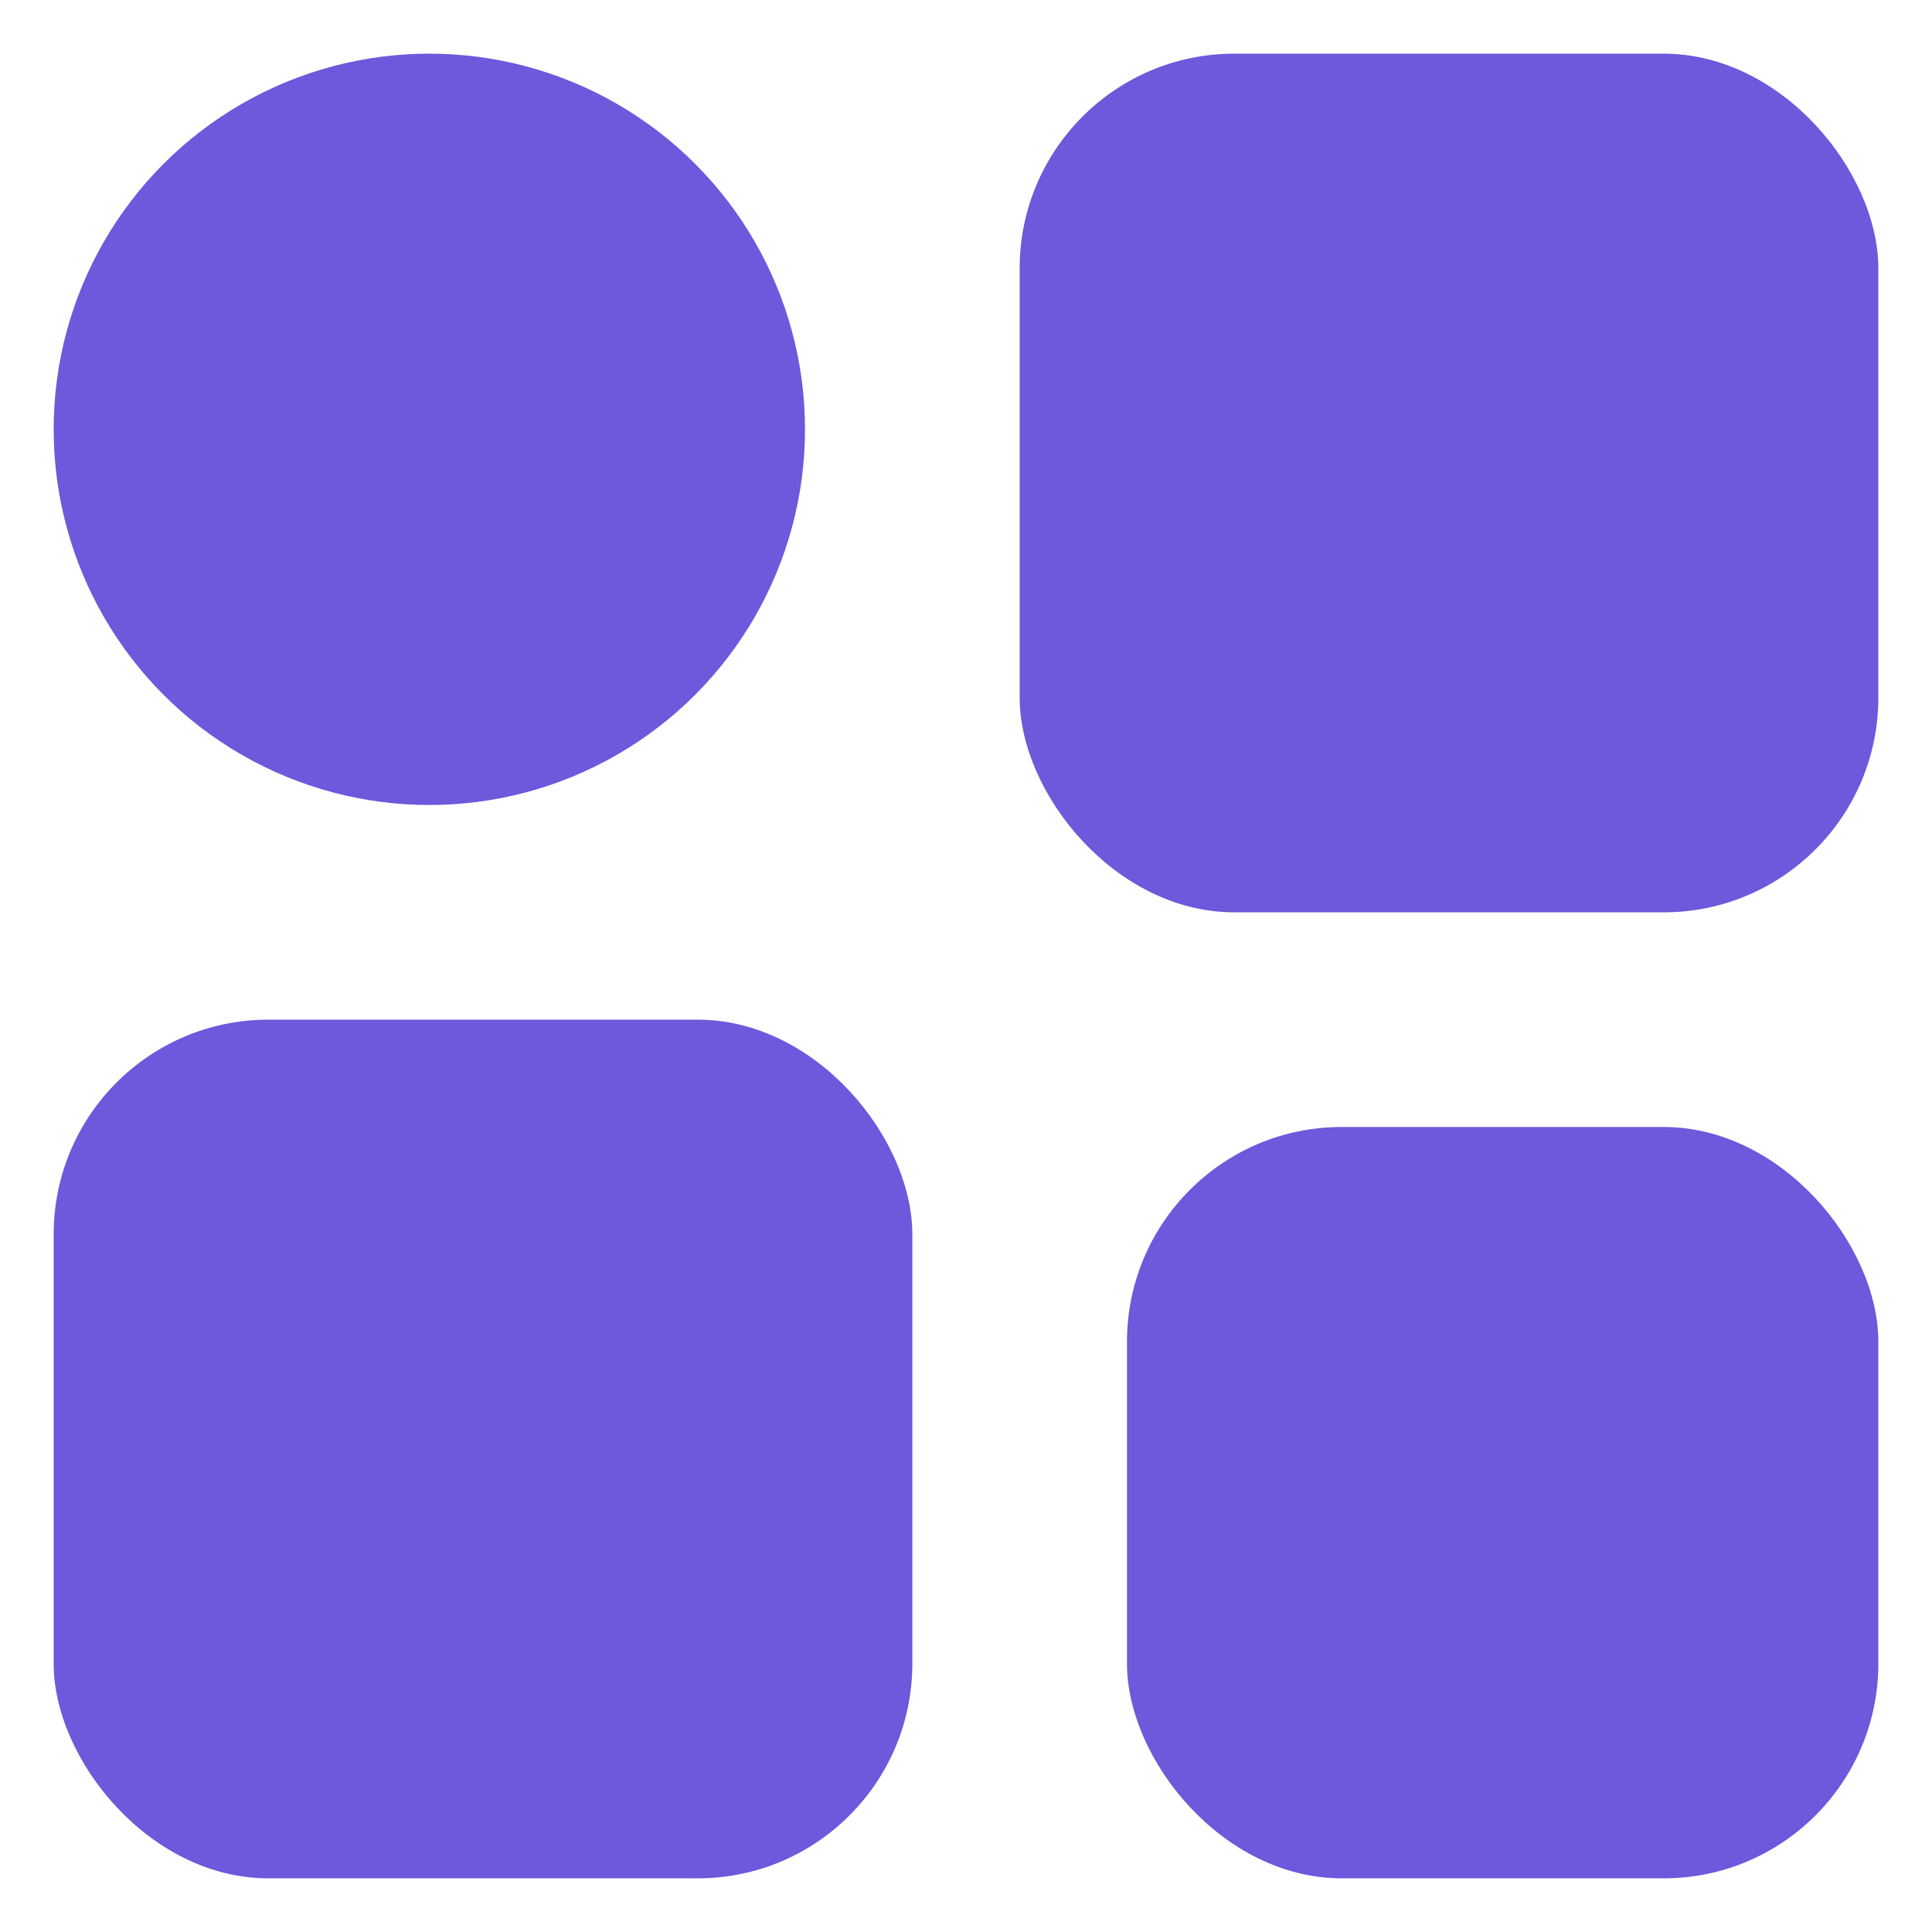 <svg width="18" height="18" viewBox="0 0 18 18" fill="none" xmlns="http://www.w3.org/2000/svg">
<circle cx="4" cy="4" r="3.5" fill="#6C59DB"/>
<rect x="0.5" y="9.5" width="8" height="8" rx="2" fill="#6C59DB"/>
<rect x="9.5" y="0.5" width="8" height="8" rx="2" fill="#6C59DB"/>
<rect x="10.5" y="10.5" width="7" height="7" rx="2" fill="#6C59DB"/>
</svg>
